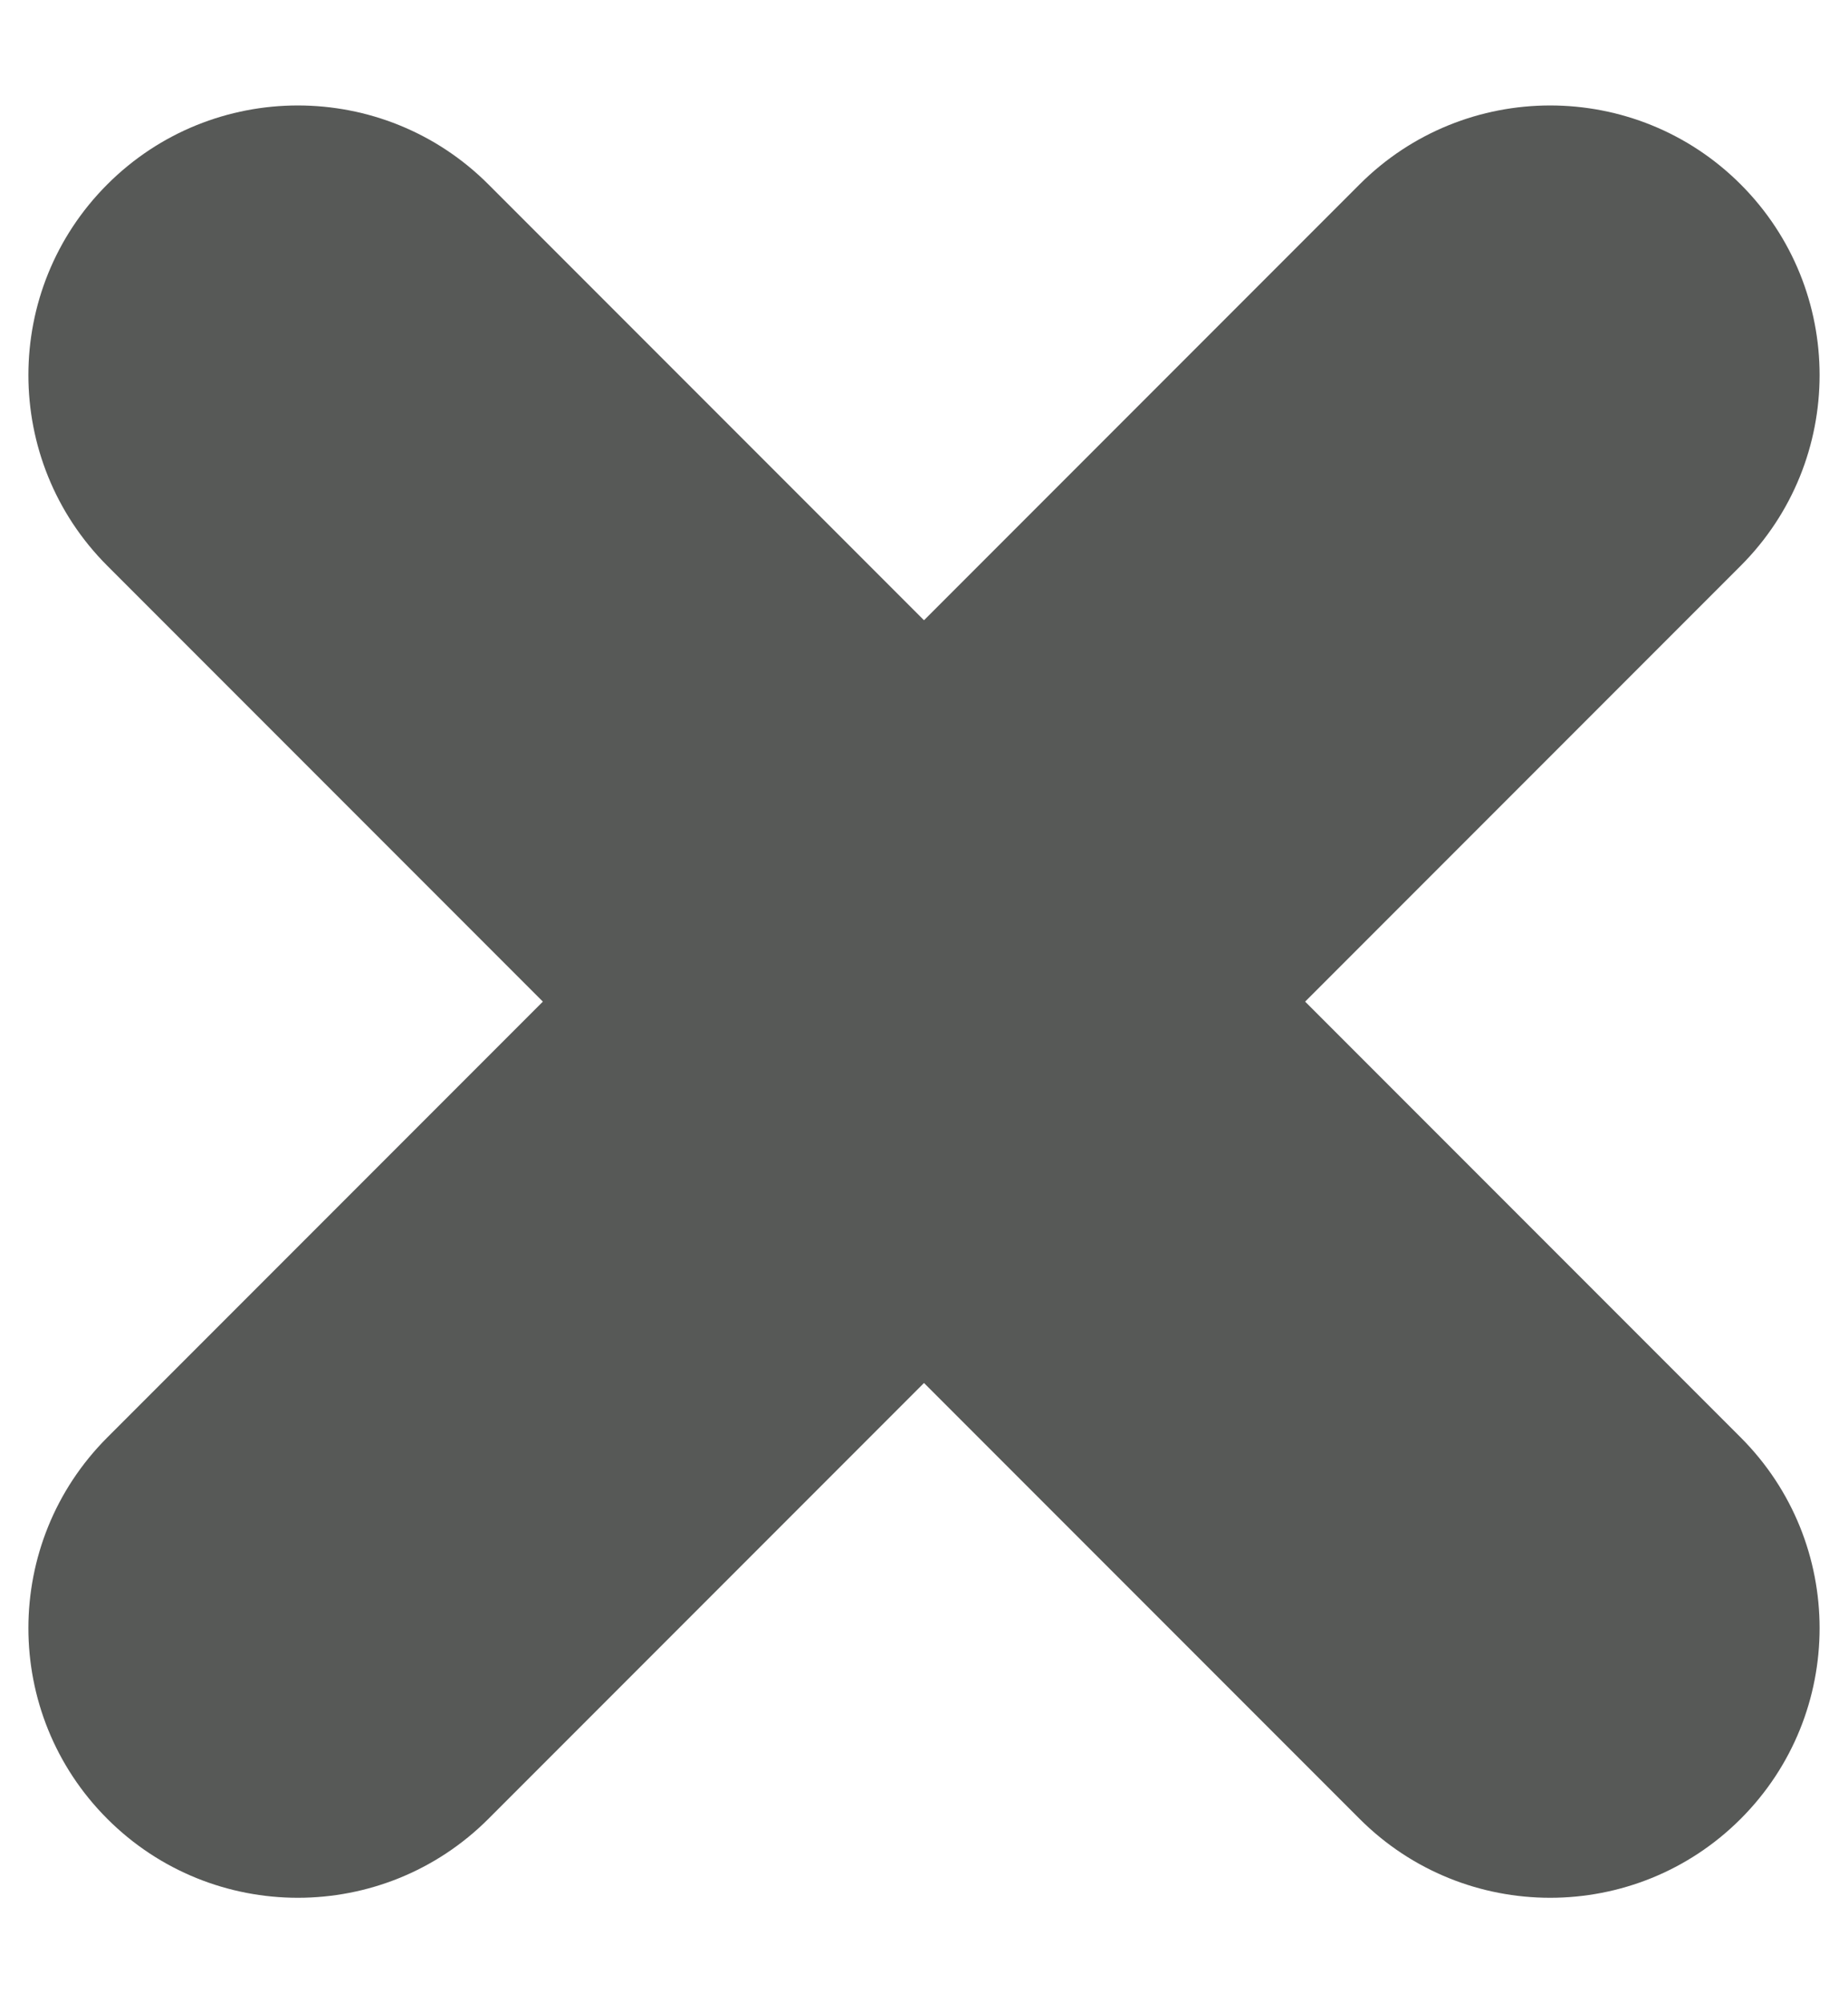 <?xml version="1.0" encoding="UTF-8"?>
<svg width="12px" height="13px" viewBox="0 0 12 13" version="1.1" xmlns="http://www.w3.org/2000/svg" xmlns:xlink="http://www.w3.org/1999/xlink">
    <!-- Generator: Sketch 48.1 (47250) - http://www.bohemiancoding.com/sketch -->
    <title>Combined Shape</title>
    <desc>Created with Sketch.</desc>
    <defs></defs>
    <g id="Demograficos---1-/-3" stroke="none" stroke-width="1" fill="none" fill-rule="evenodd" transform="translate(-312, -66)">
        <g id="Bem-te-vi" transform="translate(43, 29)" fill="#575957">
            <g id="Modal" transform="translate(0, 16)">
                <path d="M276.75,25.75 L280.75,25.75 C281.716,25.75 282.5,26.534 282.5,27.5 C282.5,28.466 281.716,29.25 280.75,29.25 L276.75,29.25 L276.75,33.25 C276.75,34.216 275.966,35 275,35 C274.034,35 273.25,34.216 273.25,33.25 L273.25,29.25 L269.25,29.25 C268.284,29.25 267.5,28.466 267.5,27.5 C267.5,26.534 268.284,25.75 269.25,25.75 L273.25,25.75 L273.25,21.75 C273.25,20.784 274.034,20 275,20 C275.966,20 276.75,20.784 276.75,21.75 L276.75,25.75 Z" id="Combined-Shape" transform="translate(275, 27.5) rotate(45) translate(-275, -27.5) "></path>
            </g>
        </g>
    </g>
</svg>